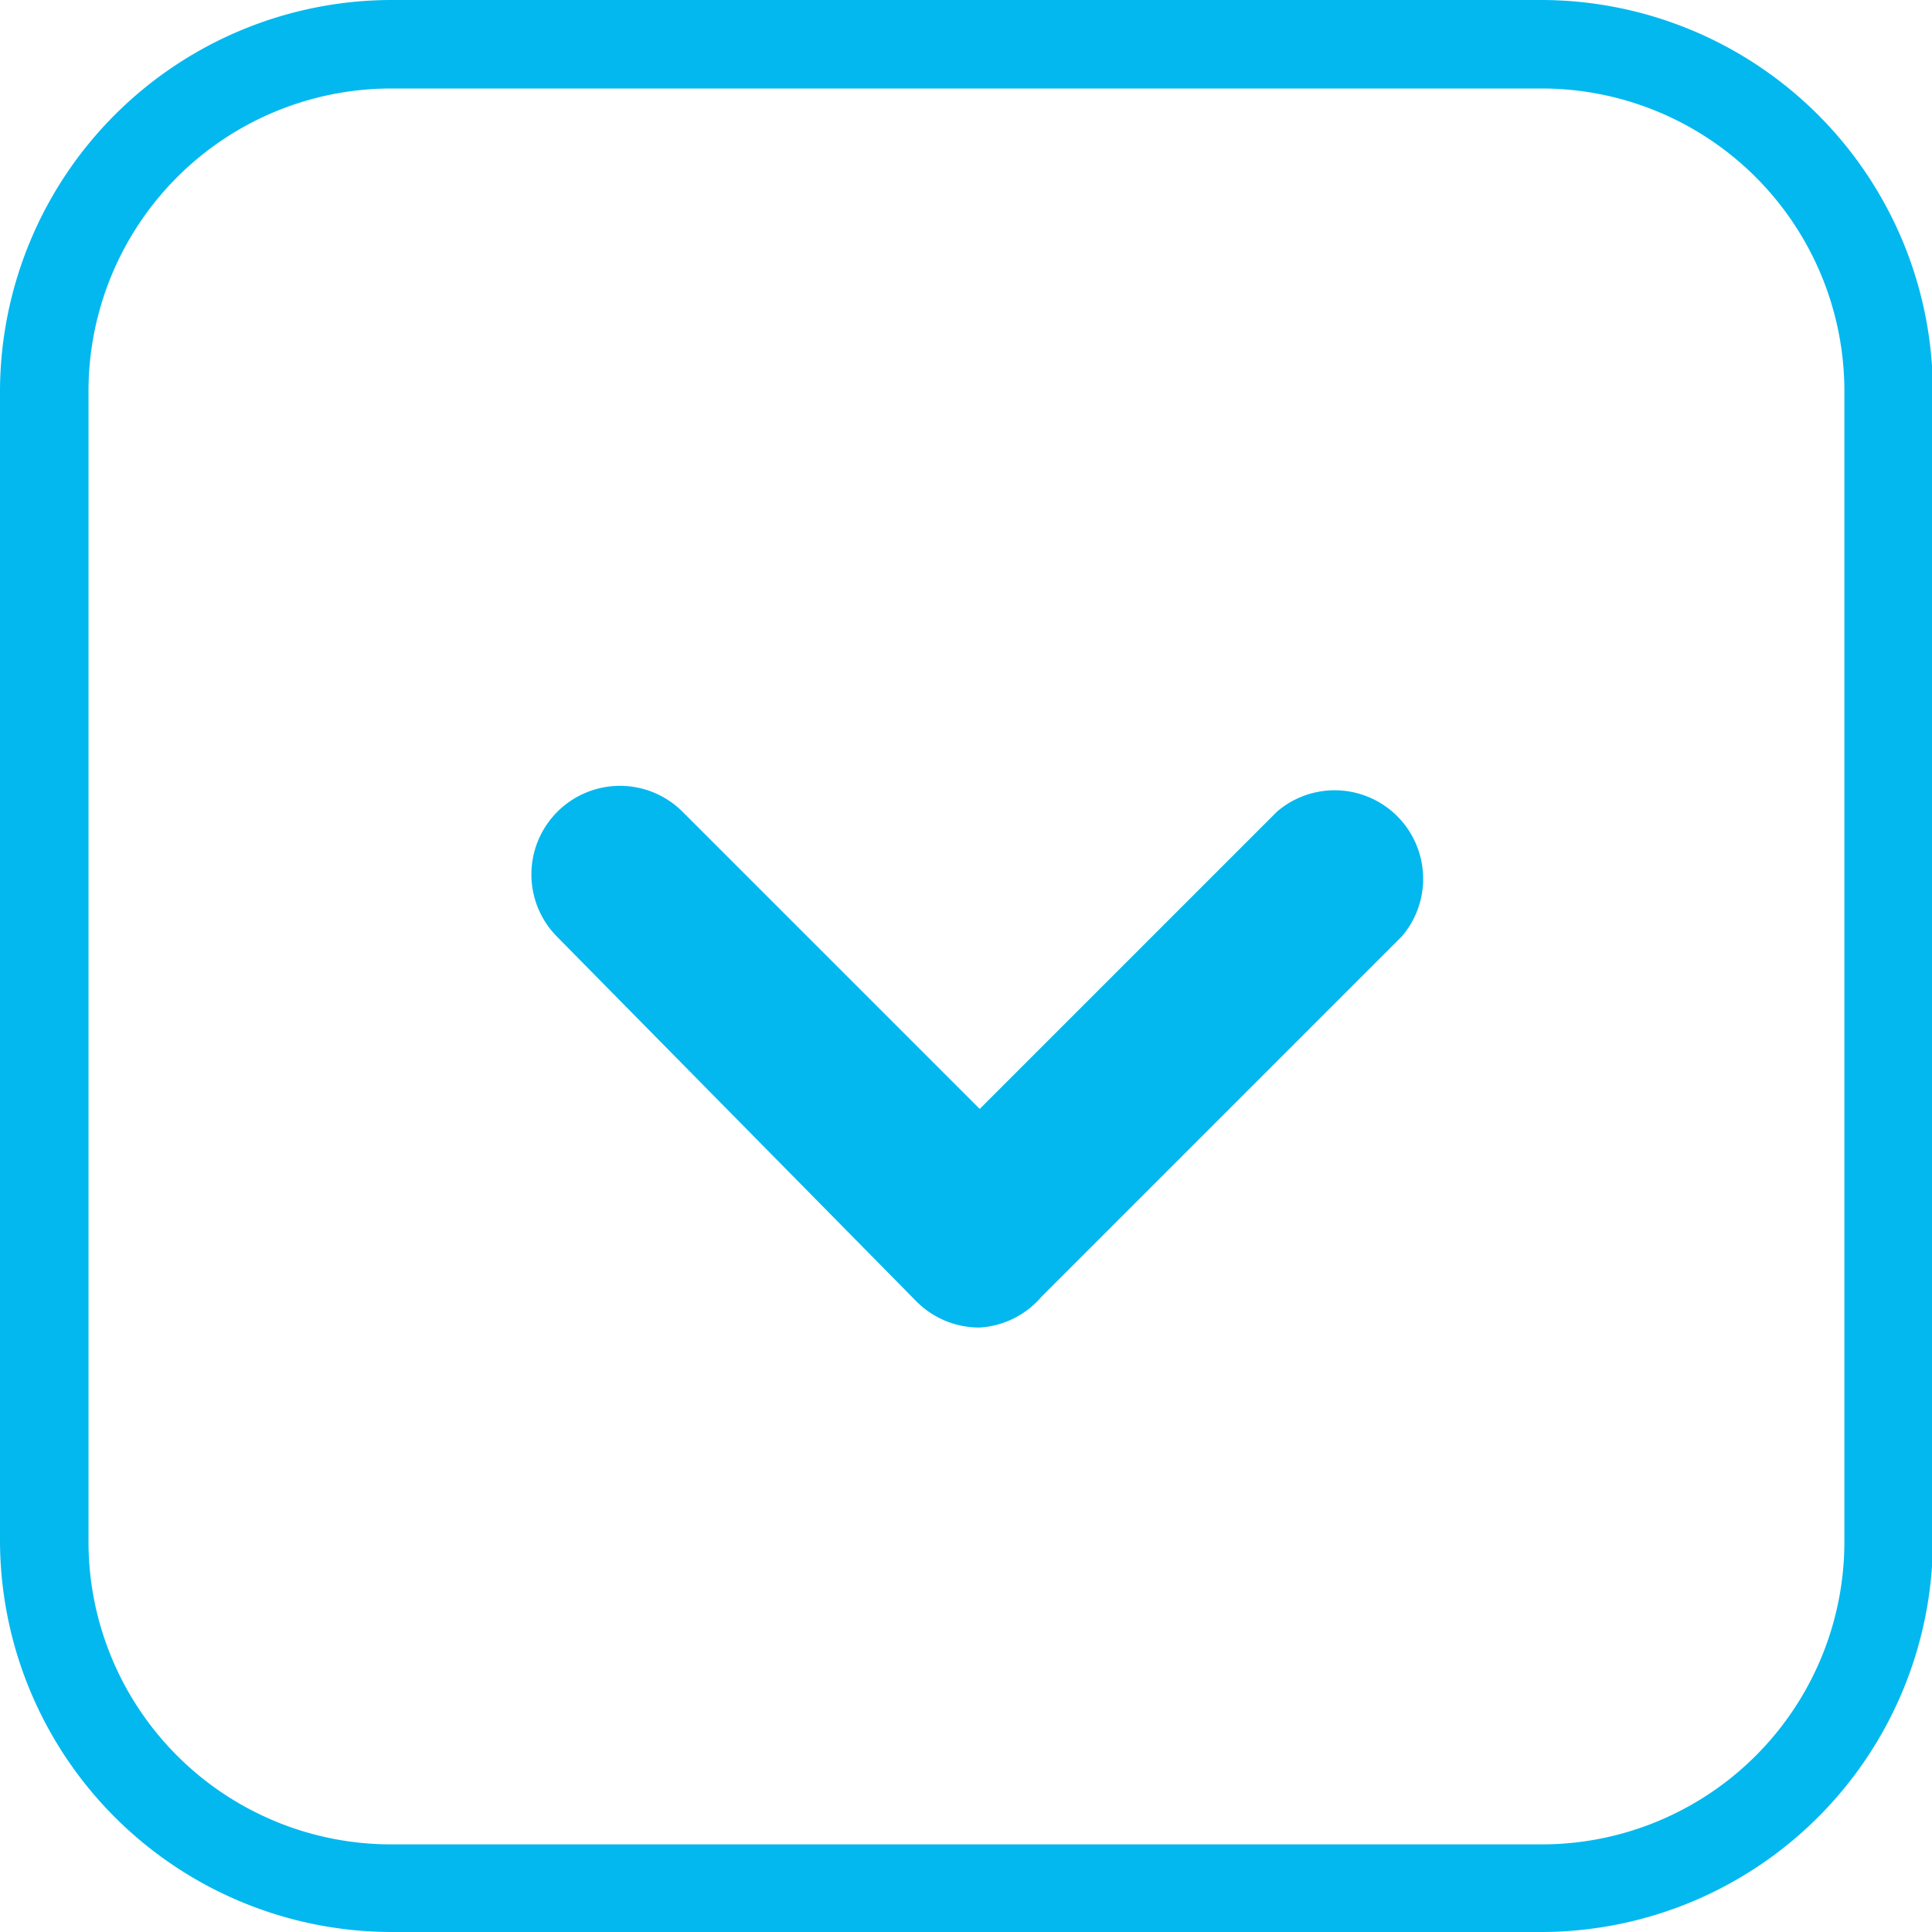 <svg xmlns="http://www.w3.org/2000/svg" viewBox="0 0 21.83 21.83"><defs><style>.cls-1{fill:#02B8EF;}</style></defs><title>expand_icon</title><g id="Layer_2" data-name="Layer 2"><g id="Layer_1-2" data-name="Layer 1"><path class="cls-1" d="M17.41,21.83h-13A4.43,4.43,0,0,1,0,17.41v-13A4.43,4.43,0,0,1,4.42,0h13a4.43,4.43,0,0,1,4.42,4.42v13A4.43,4.43,0,0,1,17.41,21.83ZM4.42,1A3.42,3.42,0,0,0,1,4.42v13a3.42,3.42,0,0,0,3.42,3.42h13a3.42,3.42,0,0,0,3.42-3.42v-13A3.42,3.42,0,0,0,17.41,1Z"/><path class="cls-1" d="M11.07,15a1,1,0,0,1-.71-.29L6.3,10.59A1,1,0,0,1,7.71,9.17l3.36,3.36,3.36-3.36a1,1,0,0,1,1.41,1.41l-4.07,4.07A1,1,0,0,1,11.07,15Z"/></g></g></svg>
